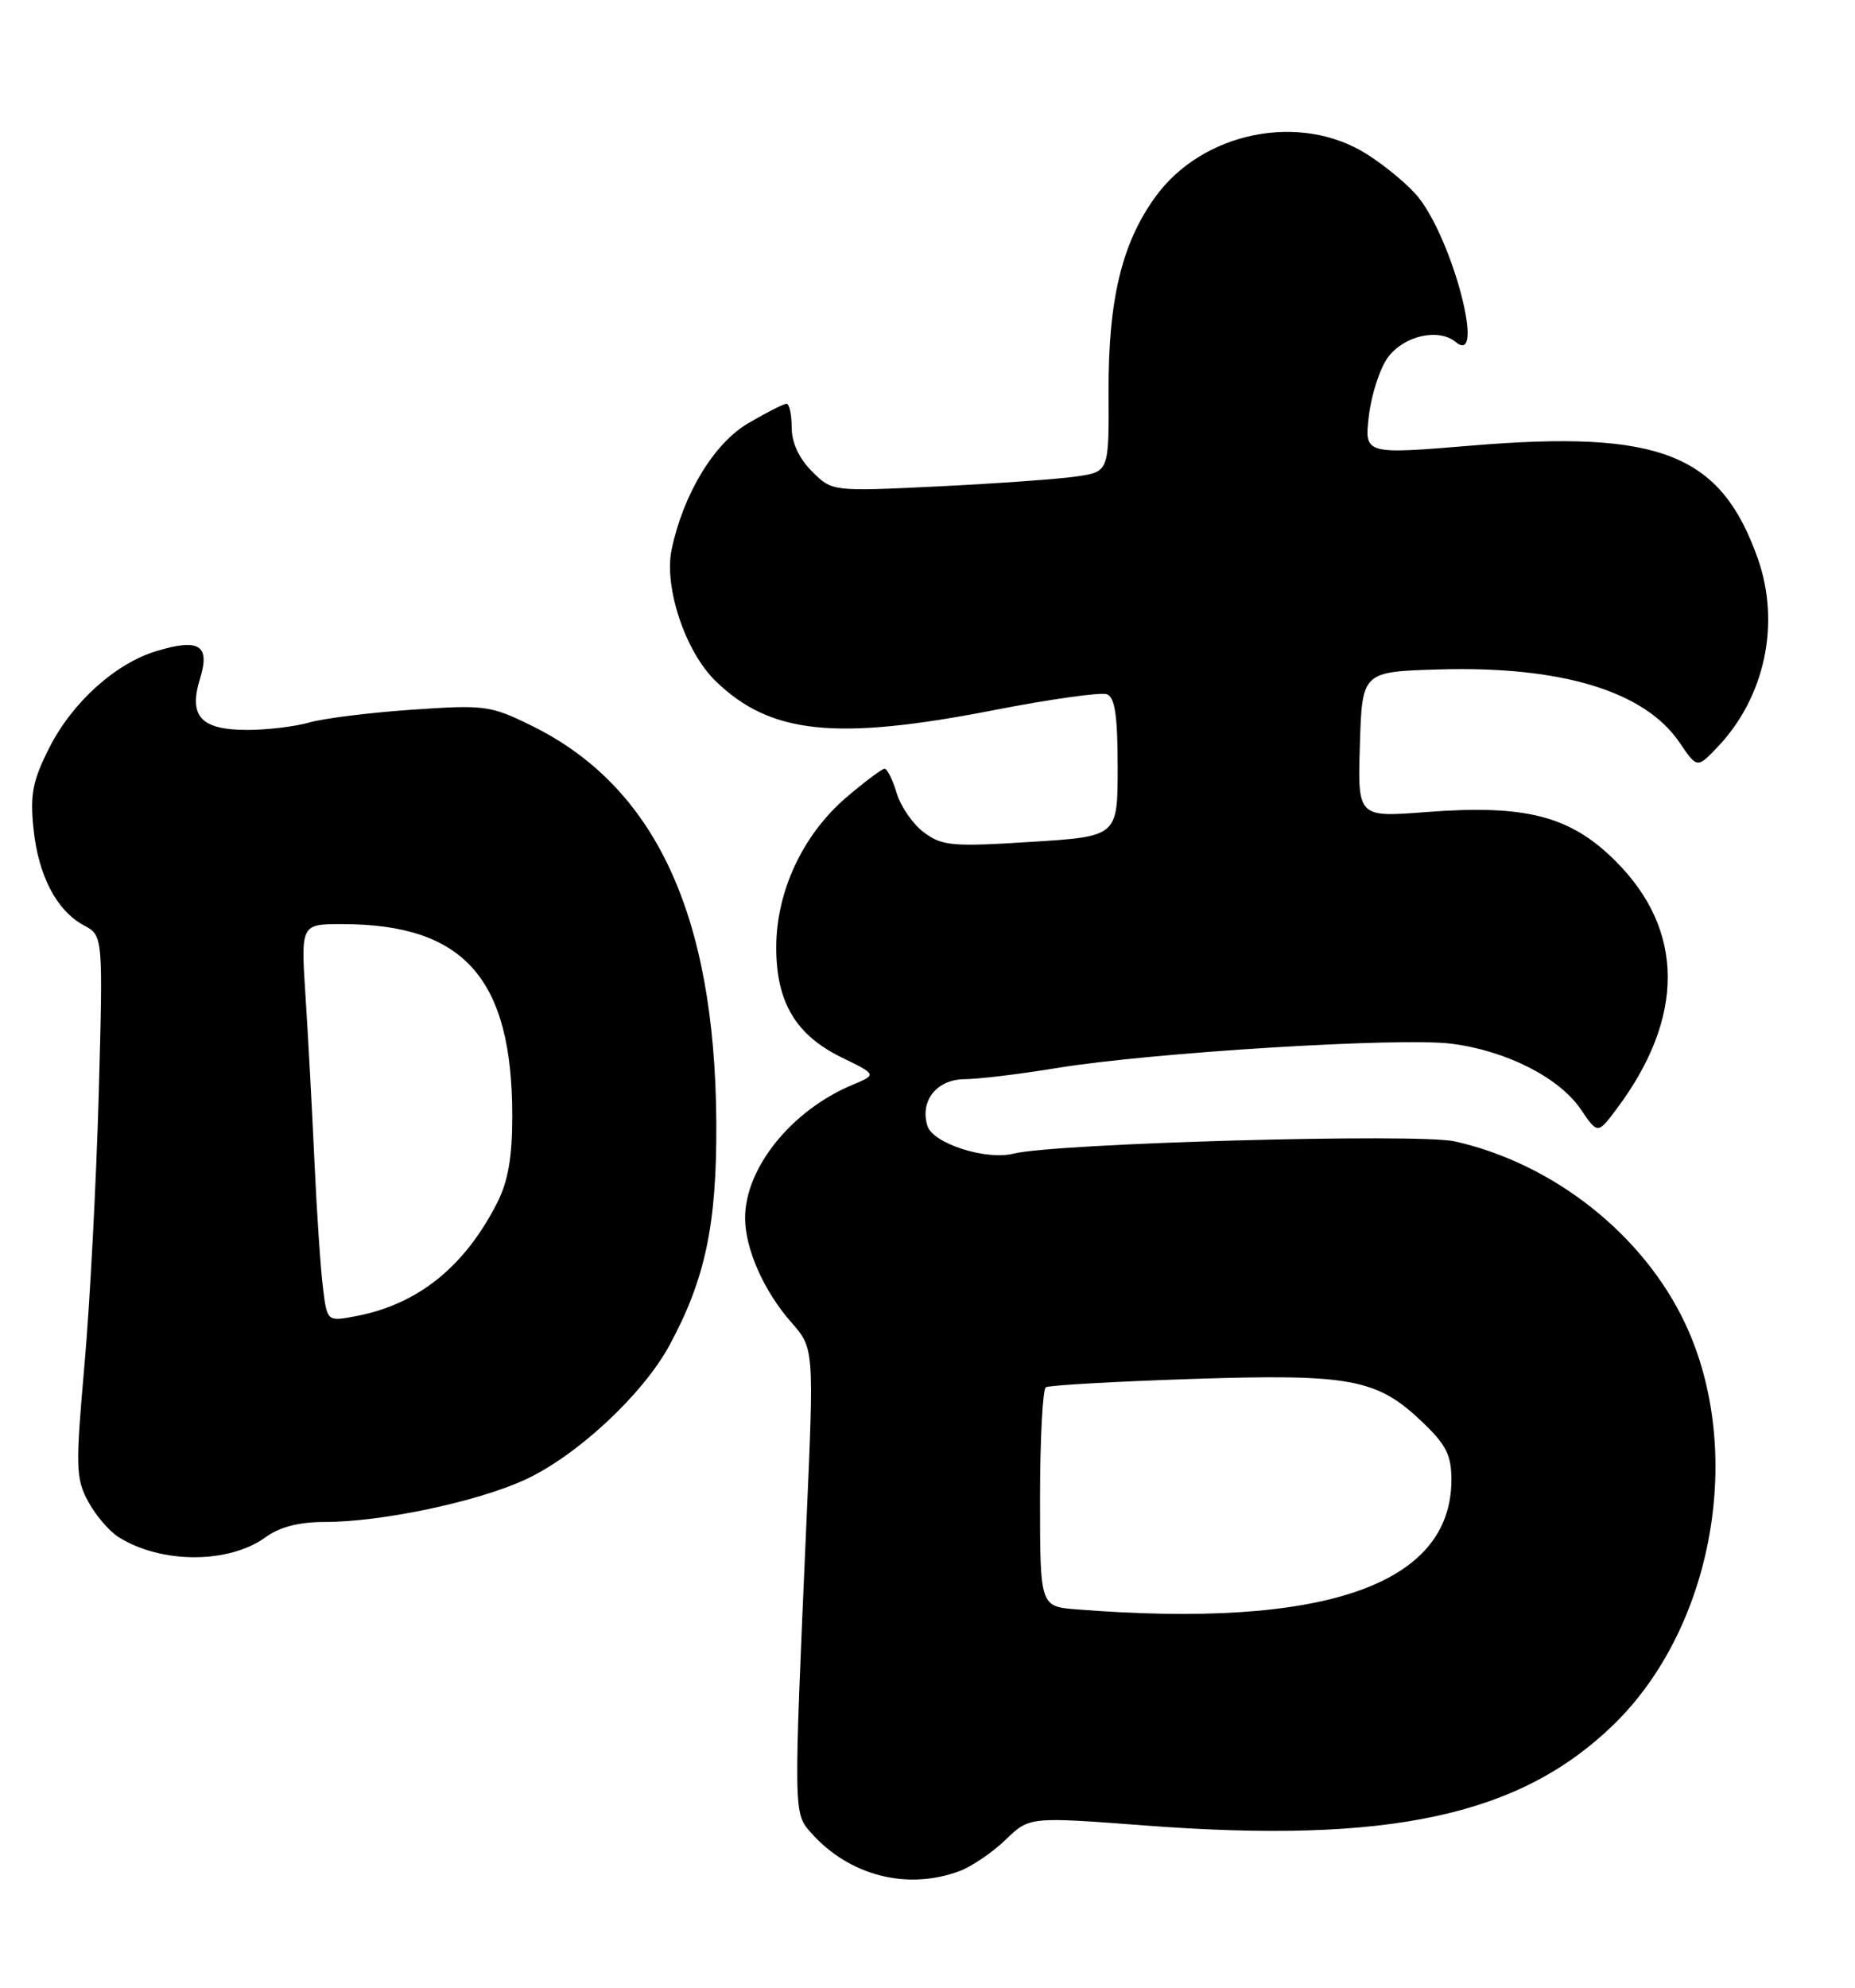 <?xml version="1.0" encoding="UTF-8" standalone="no"?>
<!DOCTYPE svg PUBLIC "-//W3C//DTD SVG 1.1//EN" "http://www.w3.org/Graphics/SVG/1.1/DTD/svg11.dtd" >
<svg xmlns="http://www.w3.org/2000/svg" xmlns:xlink="http://www.w3.org/1999/xlink" version="1.1" viewBox="0 0 239 256">
 <g >
 <path fill="currentColor"
d=" M 123.68 240.94 C 125.23 240.35 127.88 238.55 129.57 236.92 C 132.63 233.96 132.63 233.96 147.57 235.09 C 178.99 237.48 195.84 233.84 207.92 222.08 C 220.76 209.58 224.82 186.89 217.15 170.51 C 211.78 159.03 200.17 149.84 187.44 146.99 C 182.68 145.92 135.95 147.22 130.57 148.57 C 127.04 149.46 120.22 147.26 119.50 145.02 C 118.48 141.78 120.67 139.00 124.29 138.98 C 126.05 138.97 131.40 138.33 136.17 137.54 C 148.33 135.55 180.42 133.57 187.00 134.41 C 194.05 135.30 200.91 138.78 203.67 142.86 C 205.85 146.07 205.85 146.07 208.31 142.78 C 217.12 131.01 217.06 119.76 208.14 110.88 C 202.30 105.06 196.58 103.59 183.71 104.58 C 174.92 105.26 174.92 105.26 175.21 95.88 C 175.50 86.50 175.50 86.50 185.46 86.21 C 201.18 85.76 211.89 89.01 216.37 95.59 C 218.66 98.96 218.66 98.96 221.27 96.23 C 227.39 89.82 229.43 80.32 226.48 71.94 C 221.72 58.46 213.90 55.36 189.64 57.38 C 175.78 58.53 175.78 58.53 176.37 53.53 C 176.70 50.78 177.80 47.40 178.83 46.01 C 180.91 43.22 185.35 42.22 187.56 44.05 C 191.42 47.25 187.28 31.17 182.78 25.45 C 181.60 23.95 178.61 21.44 176.12 19.86 C 167.53 14.42 154.95 16.95 148.86 25.35 C 144.53 31.33 142.78 38.61 142.83 50.49 C 142.88 60.75 142.88 60.75 138.69 61.36 C 136.38 61.70 128.36 62.27 120.86 62.64 C 107.21 63.30 107.21 63.30 104.61 60.70 C 102.94 59.03 102.00 56.99 102.00 55.05 C 102.00 53.37 101.70 52.00 101.34 52.00 C 100.97 52.00 98.76 53.12 96.41 54.50 C 92.01 57.08 88.06 63.57 86.54 70.73 C 85.51 75.58 88.29 83.92 92.21 87.72 C 99.26 94.55 107.68 95.43 128.12 91.44 C 135.34 90.03 141.86 89.12 142.62 89.41 C 143.65 89.80 144.00 92.20 144.00 98.83 C 144.00 107.72 144.00 107.72 132.83 108.42 C 122.76 109.06 121.39 108.94 119.08 107.23 C 117.66 106.19 116.07 103.91 115.54 102.17 C 115.02 100.43 114.31 99.00 113.97 99.00 C 113.64 99.00 111.42 100.66 109.04 102.69 C 103.43 107.50 100.02 114.79 100.01 122.00 C 100.01 129.08 102.53 133.31 108.48 136.20 C 112.98 138.39 112.98 138.39 109.78 139.73 C 101.96 143.02 96.00 150.42 96.00 156.84 C 96.00 160.82 98.40 166.25 101.94 170.28 C 104.89 173.64 104.89 173.64 103.90 196.07 C 102.24 233.80 102.23 233.47 104.50 236.03 C 109.41 241.57 116.91 243.49 123.68 240.94 Z  M 34.21 197.97 C 36.04 196.64 38.53 196.00 41.87 196.00 C 49.14 196.00 61.41 193.42 67.60 190.58 C 74.28 187.53 82.82 179.59 86.25 173.26 C 90.89 164.69 92.37 157.63 92.29 144.50 C 92.11 117.74 84.41 101.24 68.42 93.42 C 63.18 90.85 62.42 90.75 53.06 91.40 C 47.65 91.77 41.71 92.51 39.87 93.04 C 38.02 93.57 34.43 94.00 31.88 94.00 C 25.88 94.00 24.27 92.27 25.77 87.40 C 27.10 83.08 25.68 82.18 20.17 83.84 C 14.87 85.44 9.32 90.44 6.35 96.30 C 4.21 100.53 3.86 102.31 4.31 106.67 C 4.93 112.76 7.29 117.28 10.81 119.17 C 13.28 120.49 13.28 120.49 12.72 140.99 C 12.40 152.27 11.58 167.94 10.88 175.81 C 9.72 188.96 9.76 190.39 11.35 193.35 C 12.30 195.12 14.08 197.20 15.29 197.96 C 20.77 201.40 29.49 201.40 34.21 197.97 Z  M 138.75 207.26 C 134.00 206.89 134.00 206.89 134.00 193.00 C 134.00 185.37 134.34 178.91 134.75 178.65 C 135.16 178.40 143.55 177.92 153.38 177.59 C 173.93 176.91 177.38 177.54 183.18 183.06 C 186.34 186.06 187.00 187.37 187.00 190.60 C 186.98 204.11 170.59 209.78 138.75 207.26 Z  M 41.61 165.85 C 41.31 163.46 40.81 156.10 40.51 149.50 C 40.21 142.90 39.69 133.34 39.36 128.25 C 38.76 119.00 38.76 119.00 44.13 119.01 C 59.80 119.02 66.00 126.03 66.00 143.72 C 66.00 149.05 65.46 152.14 64.05 154.91 C 59.82 163.20 53.80 168.01 45.78 169.51 C 42.15 170.19 42.15 170.19 41.61 165.85 Z "/>
</g>
</svg>